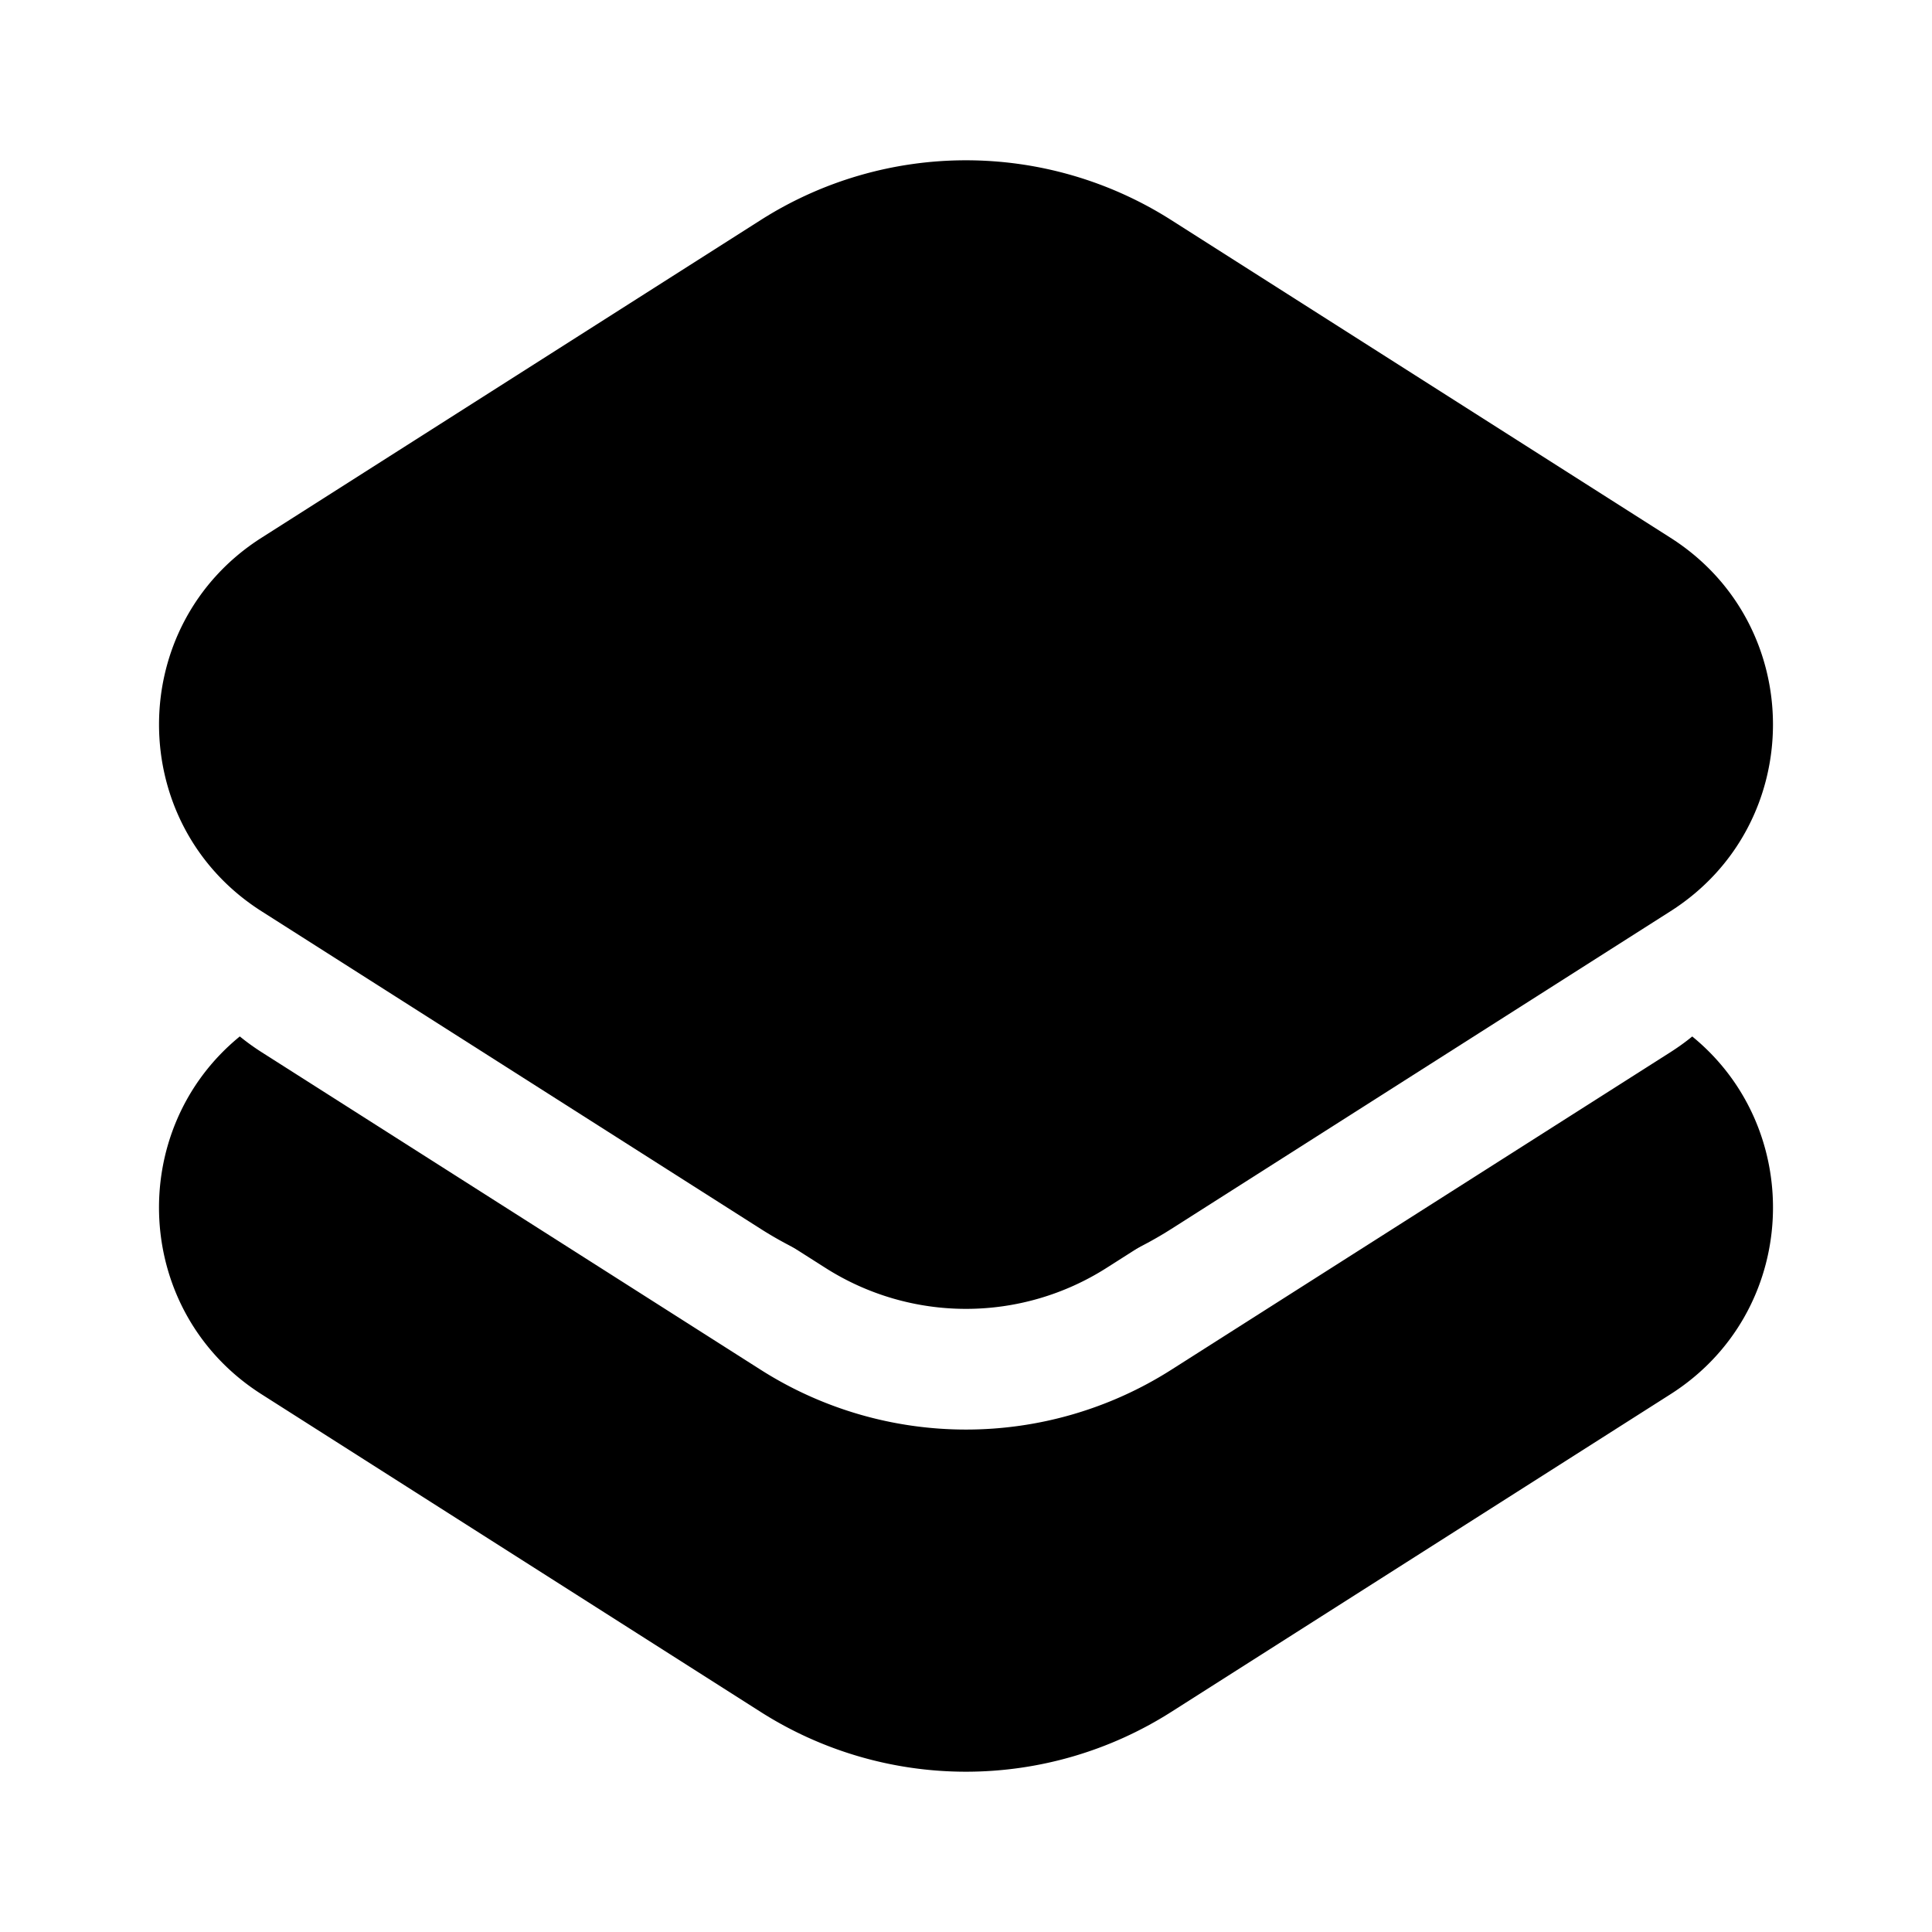 <svg fill="none" xmlns="http://www.w3.org/2000/svg" viewBox="0 0 24 24" width="20" height="20"><g clip-path="url(#clip0_3786_327)" fill-rule="evenodd" clip-rule="evenodd" fill="currentColor"><path d="M3.249 11.32c-1.698-1.08-1.698-3.56 0-4.64l6.2-3.946a4.75 4.75 0 015.101 0l6.201 3.946c1.698 1.08 1.698 3.56 0 4.64l-6.2 3.946a4.75 4.75 0 01-5.101 0L3.249 11.32z"/><path d="M19.66 11.986l-5.11-3.252a4.75 4.75 0 00-5.1 0l-5.11 3.252 5.915 3.765a3.25 3.25 0 003.49 0l5.916-3.765zm1.362.889c-.085.07-.175.134-.27.195l-6.202 3.946a4.75 4.75 0 01-5.1 0L3.249 13.07a2.85 2.85 0 01-.27-.195c-1.423 1.16-1.333 3.425.27 4.445l6.2 3.946a4.75 4.75 0 005.101 0l6.201-3.946c1.603-1.02 1.693-3.285.27-4.445z"/></g><defs><clipPath id="clip0_3786_327"><path fill="#fff" d="M0 0h24v24H0z"/></clipPath></defs></svg>